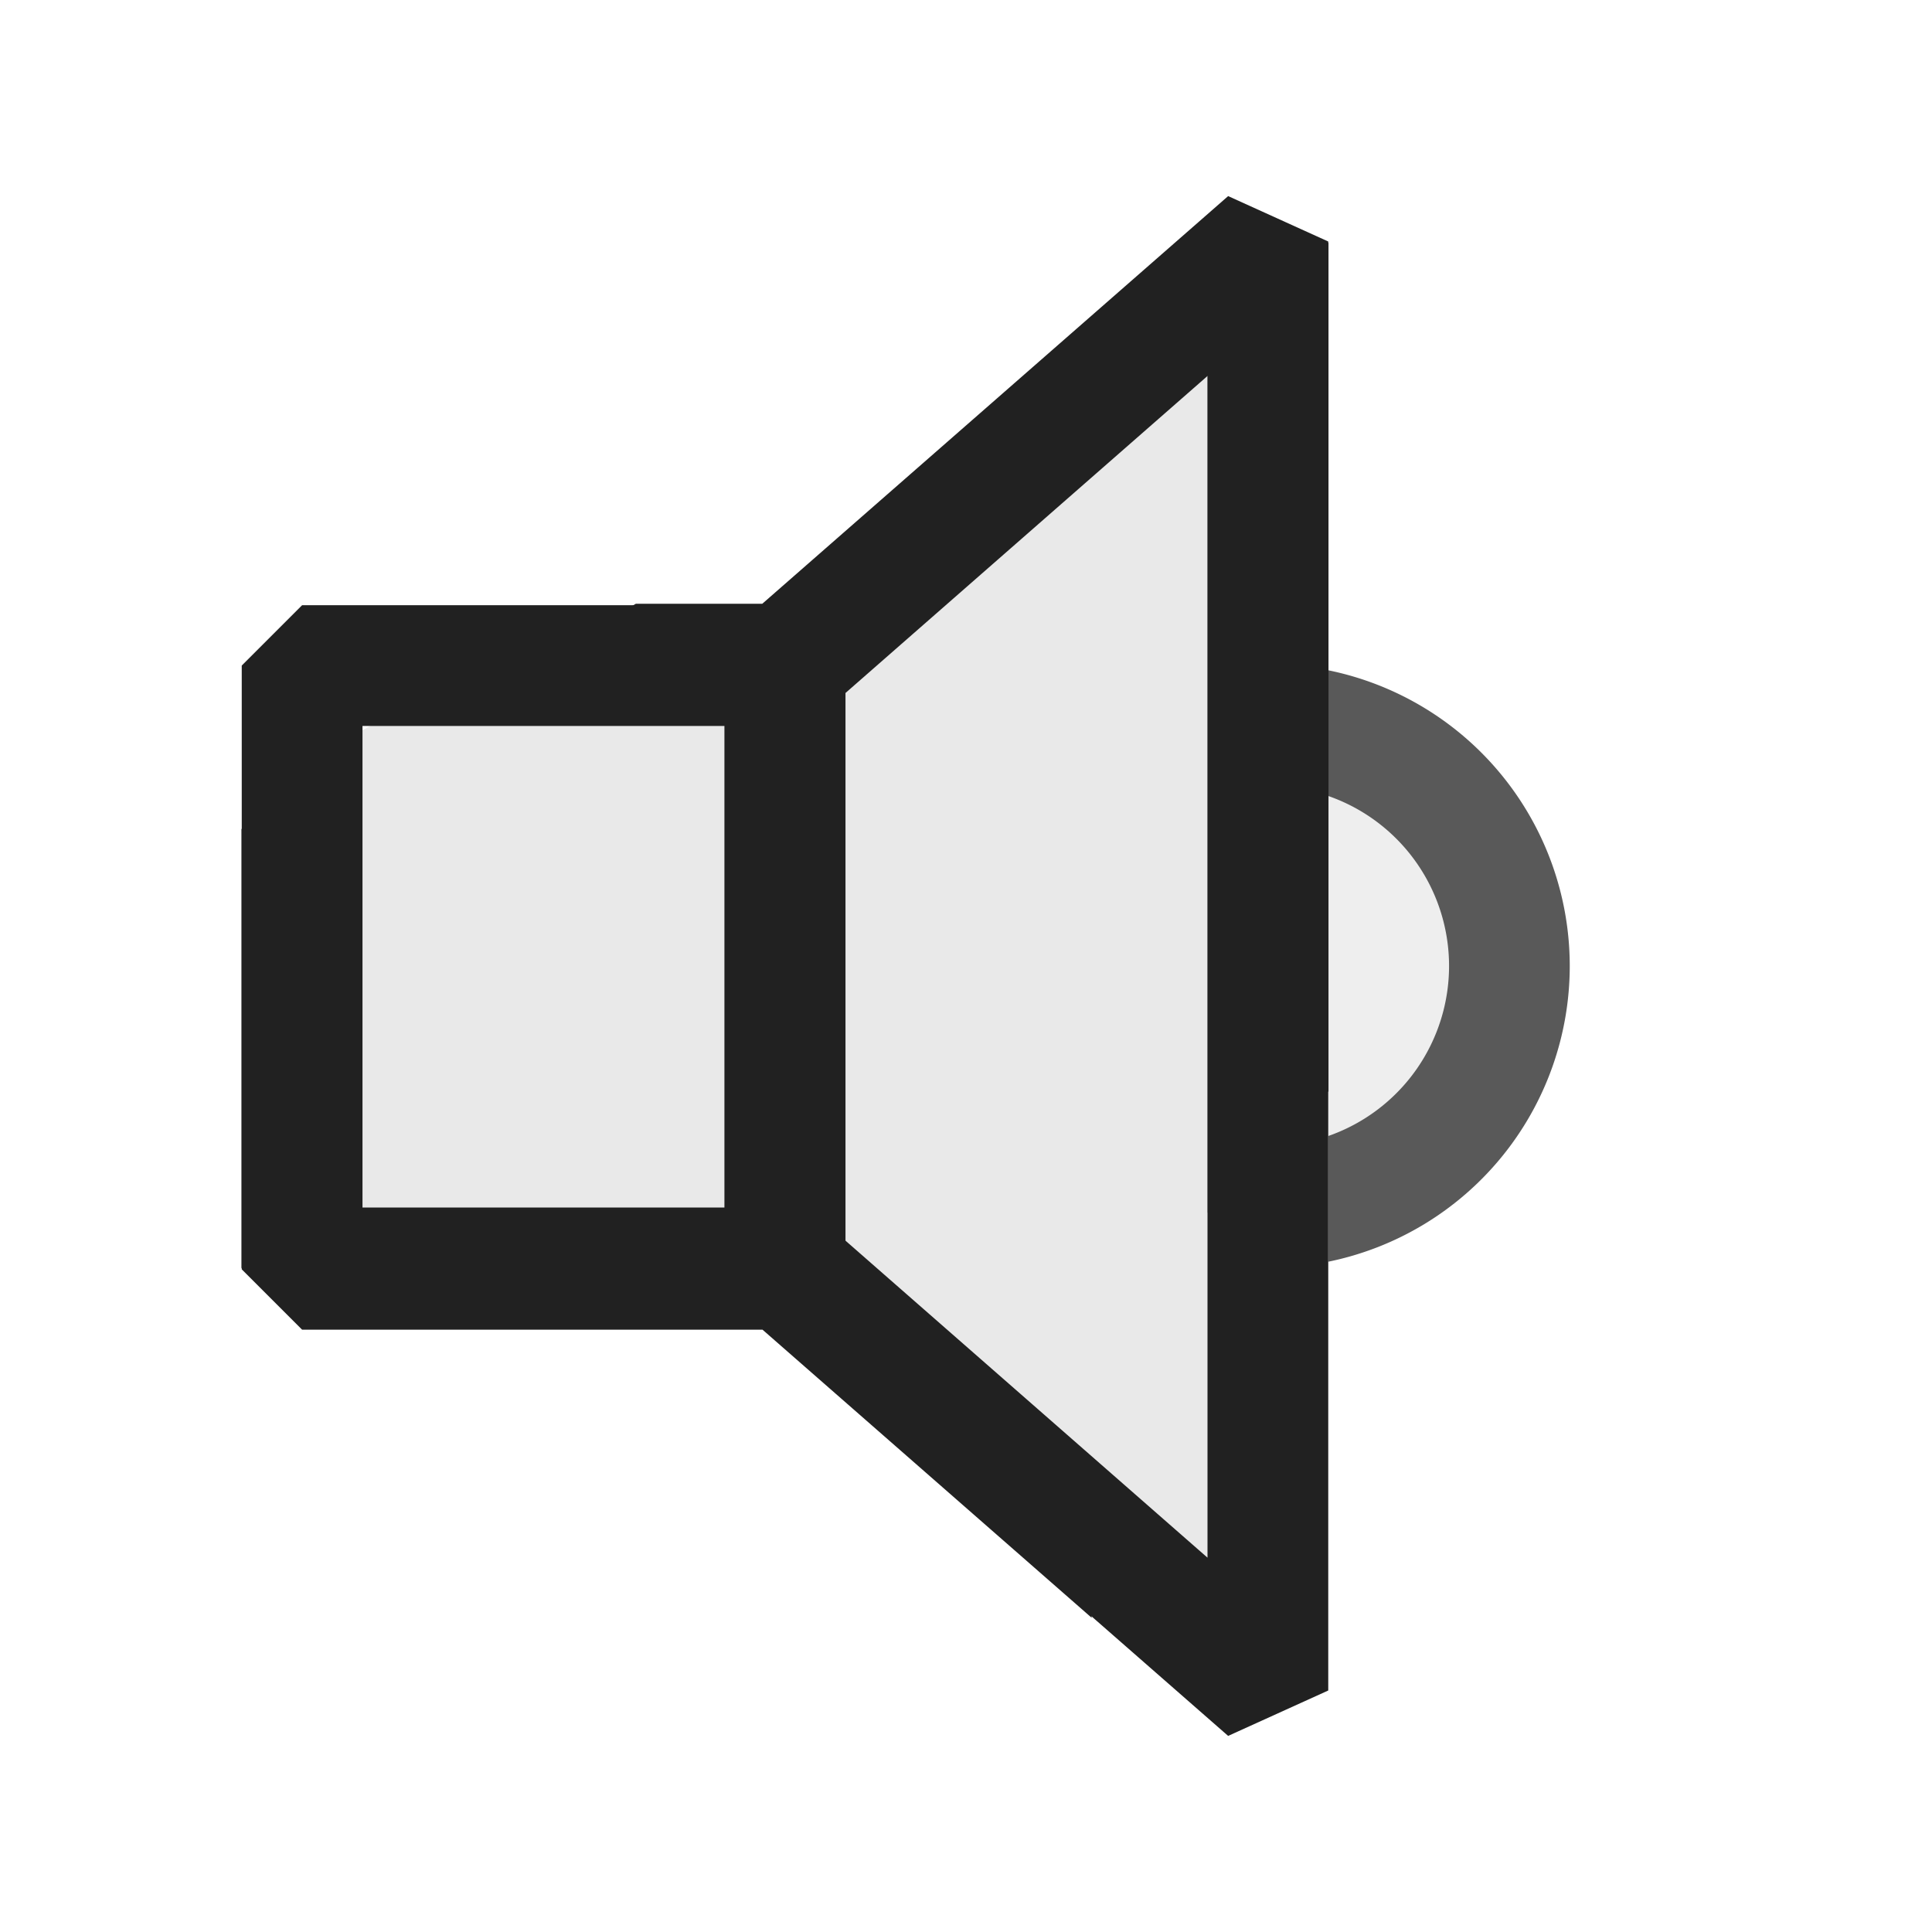 <ns0:svg xmlns:ns0="http://www.w3.org/2000/svg" xmlns:ns1="http://sodipodi.sourceforge.net/DTD/sodipodi-0.dtd" xmlns:ns2="http://www.inkscape.org/namespaces/inkscape" viewBox="0 0 16 16" version="1.1" id="svg6" ns1:docname="AudioPlayback_16x.svg" xml:space="preserve" ns2:version="1.3.2 (091e20e, 2023-11-25, custom)"><ns1:namedview id="namedview6" pagecolor="#FFFFFF" bordercolor="#000000" borderopacity="0.25" ns2:showpageshadow="2" ns2:pageopacity="0.0" ns2:pagecheckerboard="0" ns2:deskcolor="#d1d1d1" ns2:zoom="32" ns2:cx="11.296875" ns2:cy="7.609375" ns2:window-width="1920" ns2:window-height="991" ns2:window-x="-9" ns2:window-y="-9" ns2:window-maximized="1" ns2:current-layer="svg6" /><ns0:defs id="defs1"><ns0:style id="style1">.canvas{fill: none; opacity: 0;}.light-defaultgrey-10{fill: #212121; opacity: 0.1;}.light-defaultgrey{fill: #212121; opacity: 1;}.light-green{fill: #1f801f; opacity: 1;}.cls-1{opacity:0.75;}</ns0:style><ns0:style id="style1-7">.canvas{fill: none; opacity: 0;}.light-red-10{fill: #c50b17; opacity: 0.1;}.light-red{fill: #c50b17; opacity: 1;}.light-defaultgrey-10{fill: #212121; opacity: 0.1;}.light-defaultgrey{fill: #212121; opacity: 1;}.cls-1{opacity:0.75;}</ns0:style></ns0:defs><ns0:title id="title1">IconLightAudioPlayback</ns0:title><ns0:g id="canvas" transform="translate(-2)"><ns0:path d="M 16,16 H 0 V 0 h 16 z" id="path1" style="fill:none;opacity:0;" /></ns0:g><ns0:g id="level-1" transform="translate(-2)"><ns0:path d="M 12.5,2 V 14 L 8.255,10.5 H 4.01 V 6.581 L 6.017,5.5 h 2.238 z" id="path2" style="stroke-width:1.03;fill:#212121;opacity:0.1;" /><ns0:g id="g4" style="opacity:0.75;"><ns0:path d="M 14.5,8 A 2,2 0 0 1 13,9.929 V 6.071 A 2,2 0 0 1 14.5,8 Z" id="path3" style="fill:#212121;opacity:0.1;" /><ns0:path d="m 15,8 a 2.5,2.5 0 0 1 -2,2.449 V 9.408 A 1.491,1.491 0 0 0 13,6.592 V 5.551 A 2.5,2.5 0 0 1 15,8 Z" id="path4" style="fill:#212121;opacity:1;" /></ns0:g><ns0:path d="M 12.171,1.624 8.313,5 H 7.266 L 5.516,6 H 8 v 4 H 5 V 6.3 L 4,6.866 V 10.5 L 4.5,11 H 8.313 L 12.171,14.376 13,14 V 2 Z M 12,12.9 9,10.273 V 5.727 L 12,3.1 Z" id="path5" style="fill:#212121;opacity:1;" /></ns0:g><ns0:g id="g6" transform="translate(2.002,1.012)"><ns0:g id="canvas-1"><ns0:path d="M 16,16 H 0 V 0 h 16 z" id="path1-7" style="fill:none;opacity:0;" /></ns0:g><ns0:g id="level-1-1"><ns0:path d="M 7,12 A 4.915,4.915 0 0 1 7.091,11.1 L 5,9.273 V 4.727 L 8,2.1 V 9.031 A 5.012,5.012 0 0 1 9,8.026 V 1 L 8.171,0.624 4.313,4 H 0.5 L 0,4.5 v 5 L 0.5,10 h 3.813 l 2.726,2.386 C 7.029,12.256 7,12.132 7,12 Z M 4,9 H 1 V 5 h 3 z" id="path7" style="fill:#212121;opacity:1;" /></ns0:g></ns0:g></ns0:svg>
